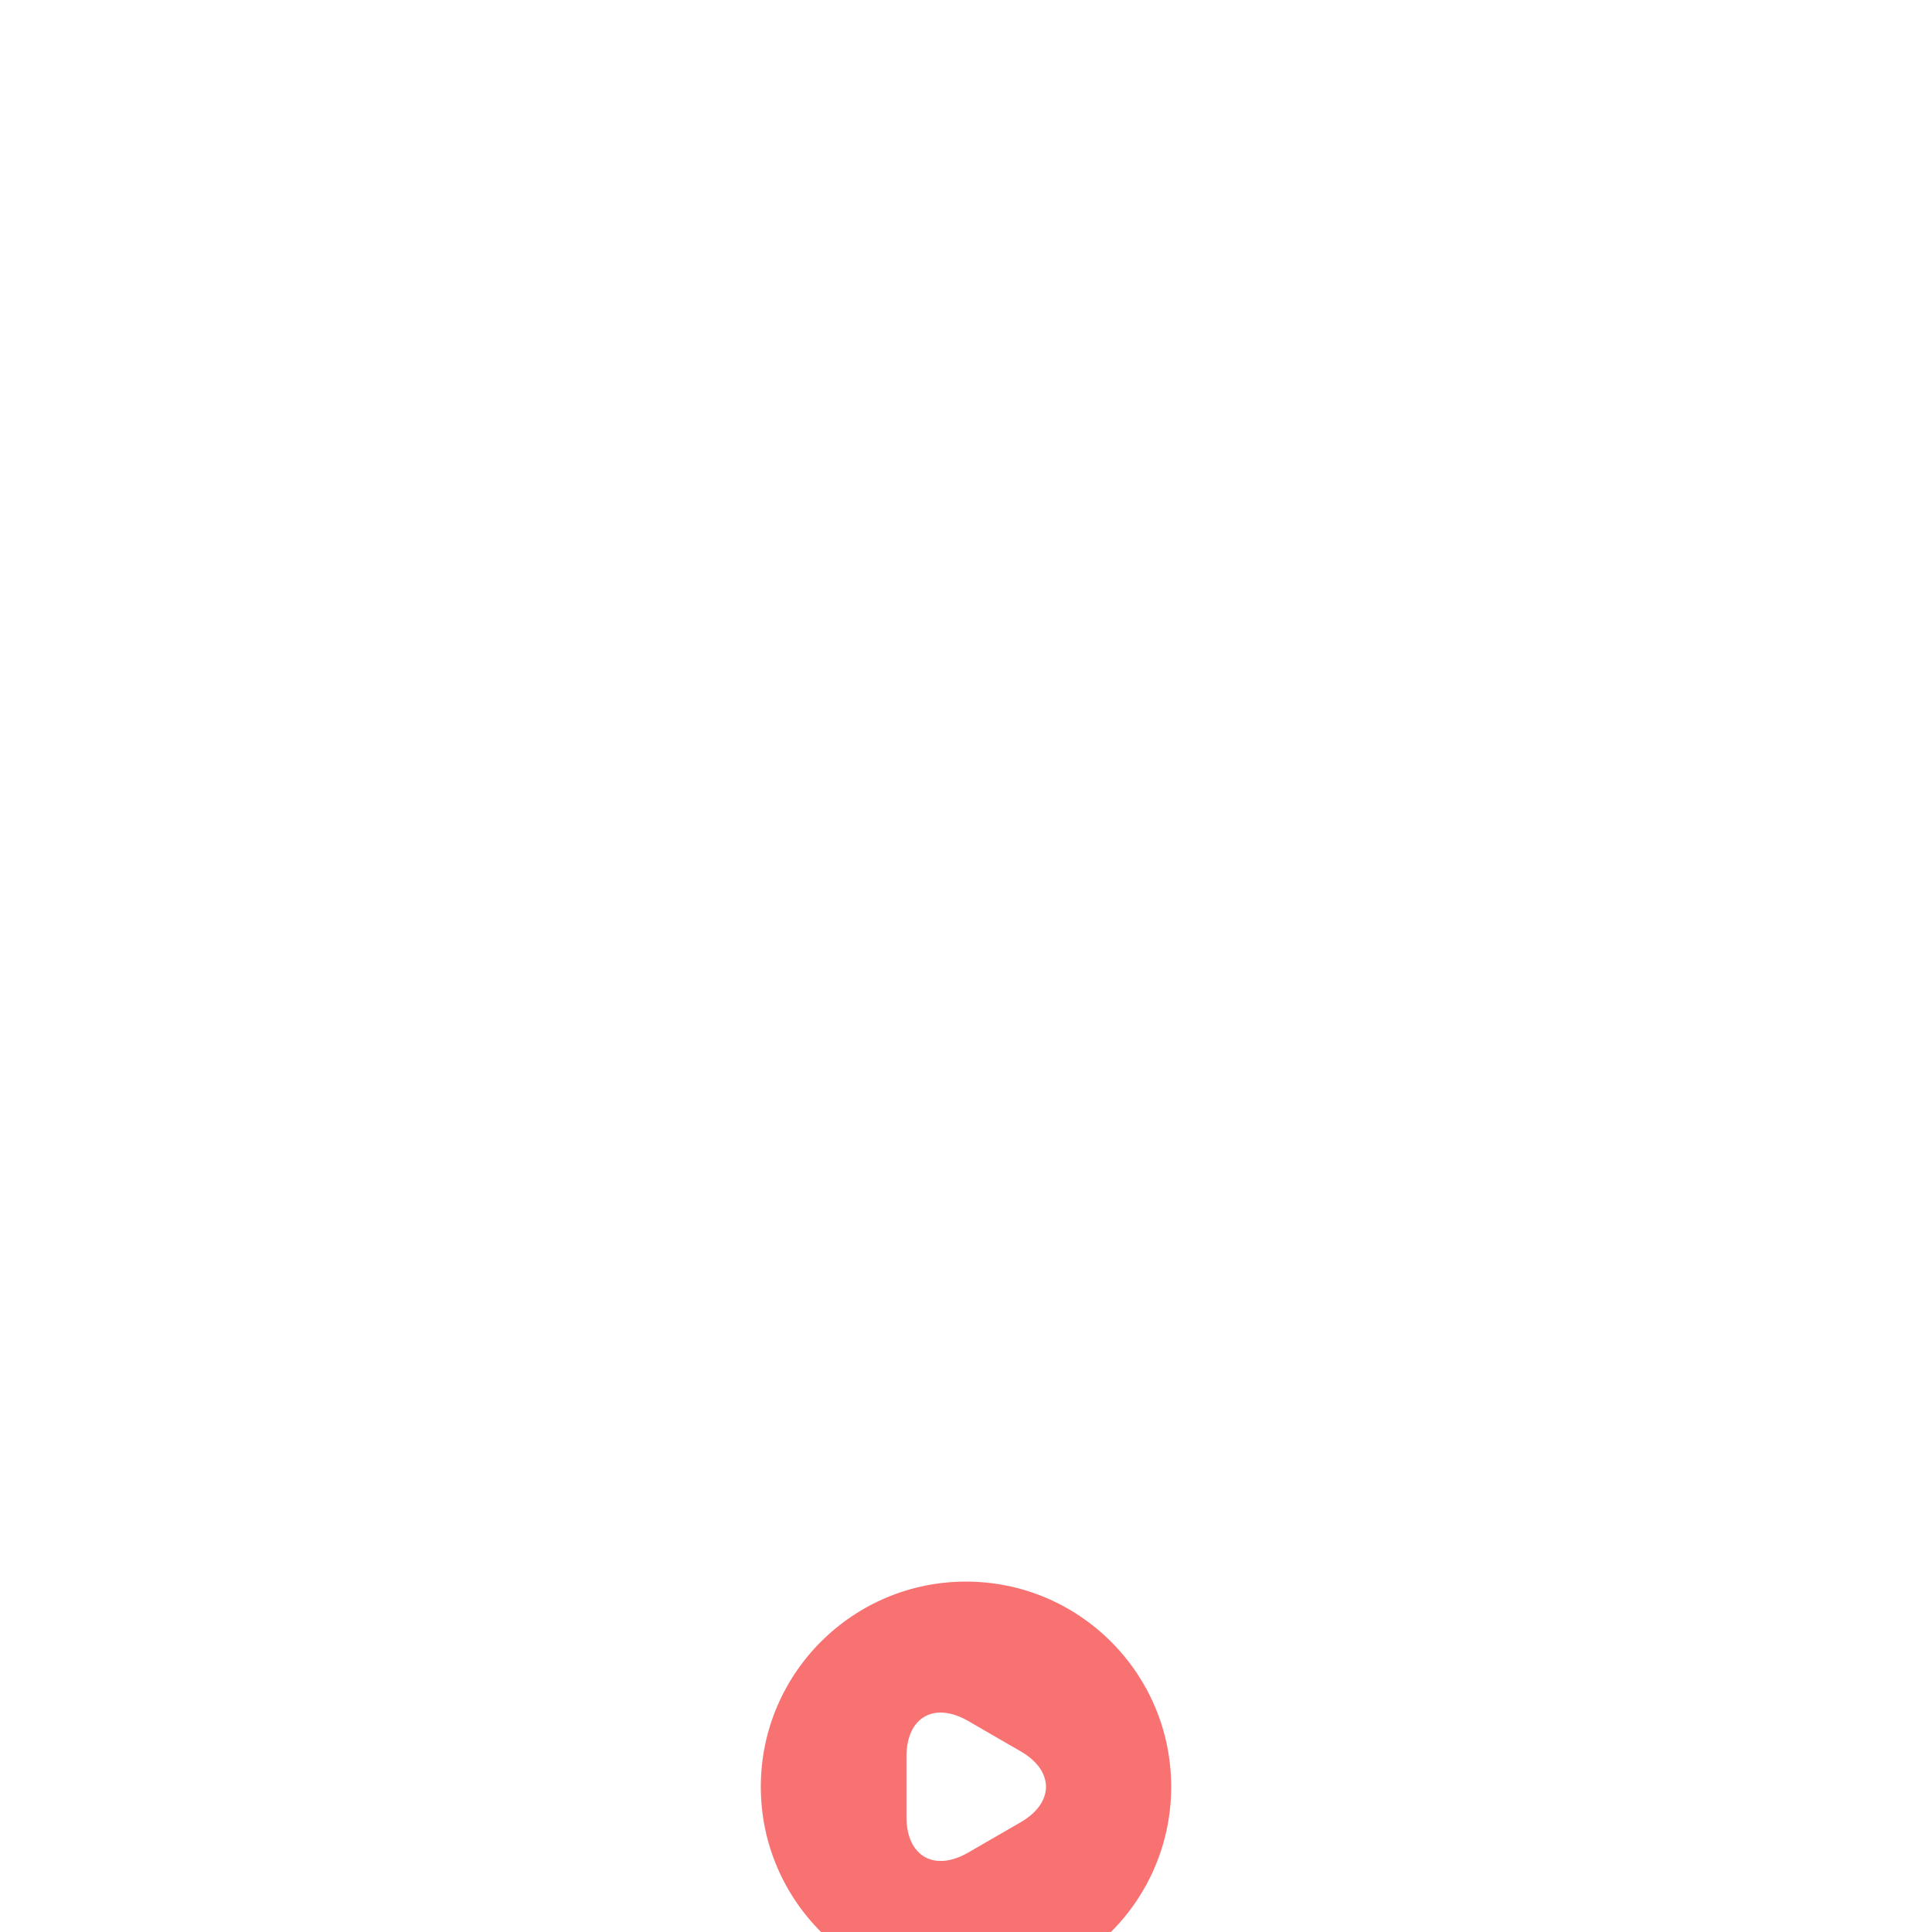 <svg width="204" height="204" viewBox="0 0 204 204" fill="none" xmlns="http://www.w3.org/2000/svg">
<g filter="url(#filter0_dddddd)">
<path d="M102 15.333C90.04 15.333 80.333 25.04 80.333 37C80.333 48.96 90.04 58.667 102 58.667C113.96 58.667 123.666 48.96 123.666 37C123.666 25.04 113.96 15.333 102 15.333ZM107.763 40.748L104.99 42.352L102.216 43.955C98.641 46.013 95.716 44.323 95.716 40.207V37V33.793C95.716 29.655 98.641 27.987 102.216 30.045L104.99 31.648L107.763 33.252C111.338 35.31 111.338 38.69 107.763 40.748Z" fill="#F87272"/>
</g>
<defs>
<filter id="filter0_dddddd" x="-4" y="-4" width="212" height="212" filterUnits="userSpaceOnUse" color-interpolation-filters="sRGB">
<feFlood flood-opacity="0" result="BackgroundImageFix"/>
<feColorMatrix in="SourceAlpha" type="matrix" values="0 0 0 0 0 0 0 0 0 0 0 0 0 0 0 0 0 0 127 0" result="hardAlpha"/>
<feOffset dy="1.204"/>
<feGaussianBlur stdDeviation="1.574"/>
<feColorMatrix type="matrix" values="0 0 0 0 0.976 0 0 0 0 0.447 0 0 0 0 0.447 0 0 0 0.029 0"/>
<feBlend mode="normal" in2="BackgroundImageFix" result="effect1_dropShadow"/>
<feColorMatrix in="SourceAlpha" type="matrix" values="0 0 0 0 0 0 0 0 0 0 0 0 0 0 0 0 0 0 127 0" result="hardAlpha"/>
<feOffset dy="5.296"/>
<feGaussianBlur stdDeviation="3.259"/>
<feColorMatrix type="matrix" values="0 0 0 0 0.976 0 0 0 0 0.447 0 0 0 0 0.447 0 0 0 0.047 0"/>
<feBlend mode="normal" in2="effect1_dropShadow" result="effect2_dropShadow"/>
<feColorMatrix in="SourceAlpha" type="matrix" values="0 0 0 0 0 0 0 0 0 0 0 0 0 0 0 0 0 0 127 0" result="hardAlpha"/>
<feOffset dy="13"/>
<feGaussianBlur stdDeviation="6.5"/>
<feColorMatrix type="matrix" values="0 0 0 0 0.976 0 0 0 0 0.447 0 0 0 0 0.447 0 0 0 0.06 0"/>
<feBlend mode="normal" in2="effect2_dropShadow" result="effect3_dropShadow"/>
<feColorMatrix in="SourceAlpha" type="matrix" values="0 0 0 0 0 0 0 0 0 0 0 0 0 0 0 0 0 0 127 0" result="hardAlpha"/>
<feOffset dy="25.037"/>
<feGaussianBlur stdDeviation="12.741"/>
<feColorMatrix type="matrix" values="0 0 0 0 0.976 0 0 0 0 0.447 0 0 0 0 0.447 0 0 0 0.073 0"/>
<feBlend mode="normal" in2="effect3_dropShadow" result="effect4_dropShadow"/>
<feColorMatrix in="SourceAlpha" type="matrix" values="0 0 0 0 0 0 0 0 0 0 0 0 0 0 0 0 0 0 127 0" result="hardAlpha"/>
<feOffset dy="42.13"/>
<feGaussianBlur stdDeviation="23.426"/>
<feColorMatrix type="matrix" values="0 0 0 0 0.976 0 0 0 0 0.447 0 0 0 0 0.447 0 0 0 0.091 0"/>
<feBlend mode="normal" in2="effect4_dropShadow" result="effect5_dropShadow"/>
<feColorMatrix in="SourceAlpha" type="matrix" values="0 0 0 0 0 0 0 0 0 0 0 0 0 0 0 0 0 0 127 0" result="hardAlpha"/>
<feOffset dy="65"/>
<feGaussianBlur stdDeviation="40"/>
<feColorMatrix type="matrix" values="0 0 0 0 0.976 0 0 0 0 0.447 0 0 0 0 0.447 0 0 0 0.12 0"/>
<feBlend mode="normal" in2="effect5_dropShadow" result="effect6_dropShadow"/>
<feBlend mode="normal" in="SourceGraphic" in2="effect6_dropShadow" result="shape"/>
</filter>
</defs>
</svg>
